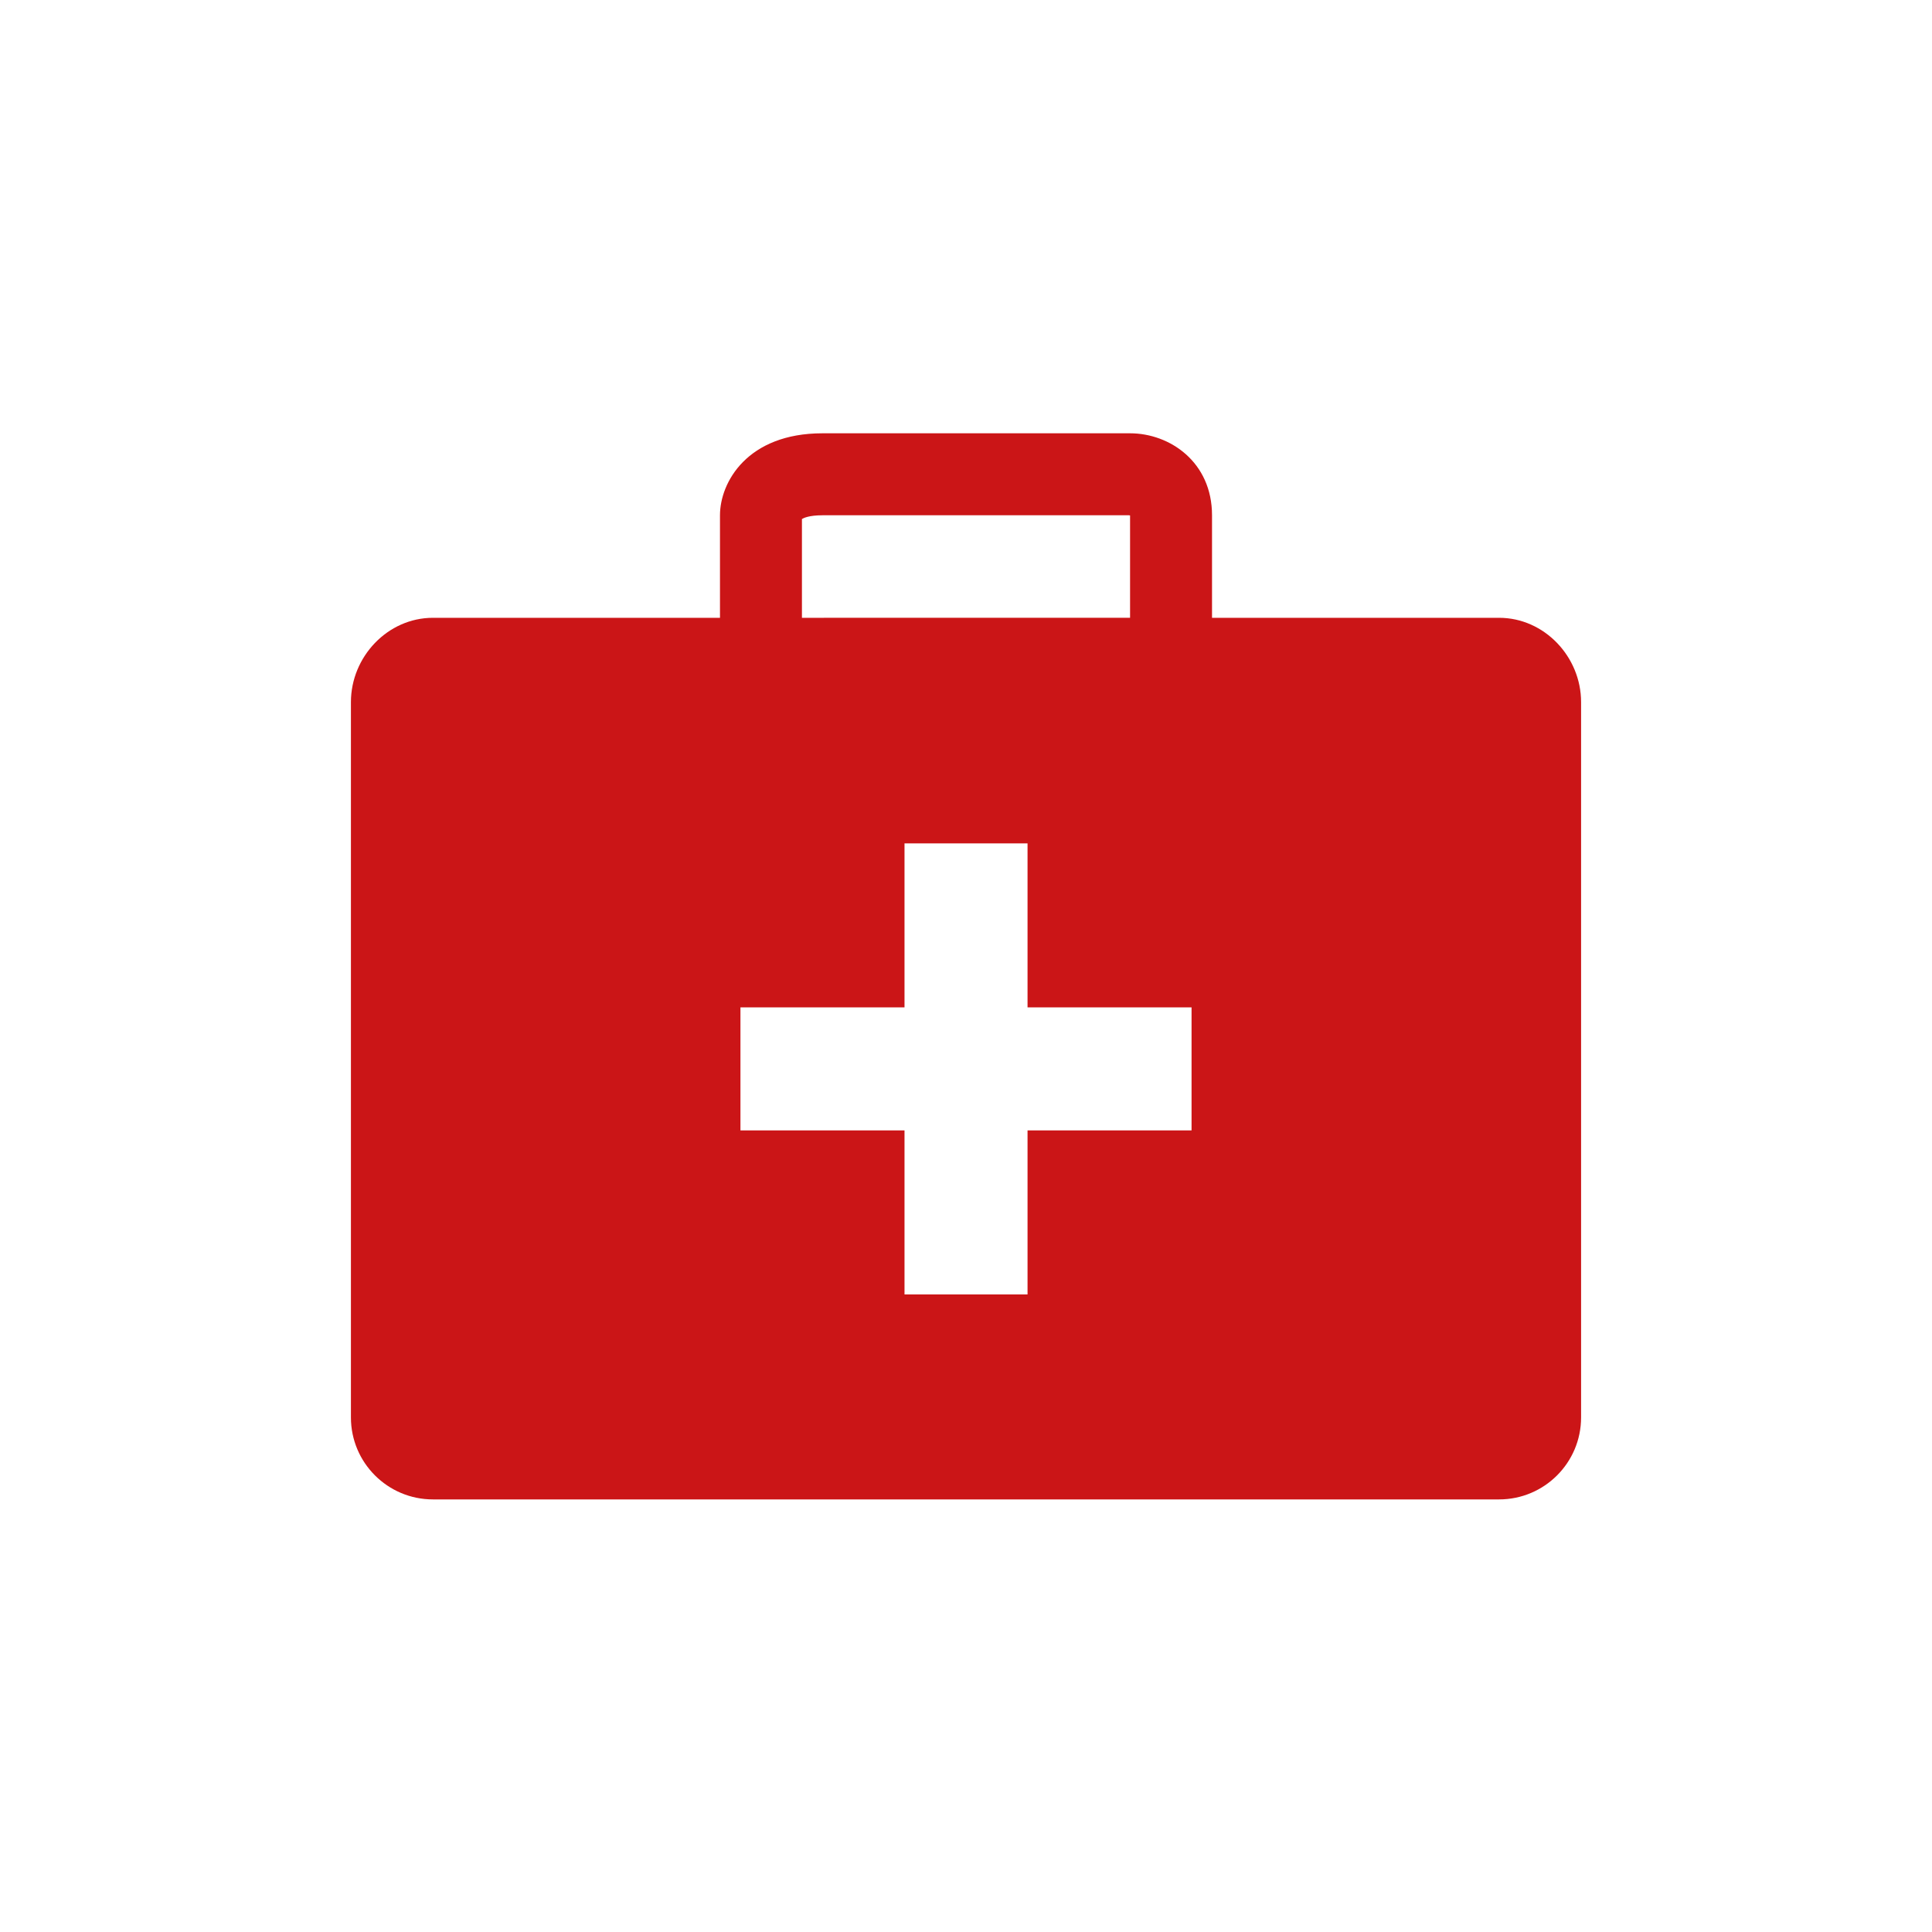 <?xml version="1.0" encoding="utf-8"?>
<!-- Generator: Adobe Illustrator 18.1.1, SVG Export Plug-In . SVG Version: 6.00 Build 0)  -->
<svg version="1.1" id="Calque_1" xmlns="http://www.w3.org/2000/svg" xmlns:xlink="http://www.w3.org/1999/xlink" x="0px" y="0px"
	 viewBox="0 0 150 150" enable-background="new 0 0 150 150" xml:space="preserve">
<path fill="#CB1517" d="M116.387,47.966h-15.915h-1.987h-4.384v-7.96l0,0c0-4.134-3.277-6.365-6.363-6.365H63.857
	c-5.837,0-7.958,3.806-7.958,6.365v7.96h-6.367l0,0H33.613c-3.516,0-6.367,3.027-6.367,6.545v7.784v39.97v7.784
	c0,3.514,2.851,6.365,6.367,6.365h15.919h0.944h48.01l0,0h17.902c3.516,0,6.367-2.851,6.367-6.365v-7.784v-39.97v-7.784
	C122.755,50.993,119.904,47.966,116.387,47.966z M62.262,40.298c0.128-0.08,0.556-0.292,1.593-0.292h23.793
	c0.022,0,0.056,0.004,0.09,0.012v7.948H62.262V40.298z M92.512,87.764L92.512,87.764H79.778v12.734h-9.552V87.764H57.488v-9.552
	h12.738V65.478h9.552v12.734h12.734V87.764z"/>
</svg>
